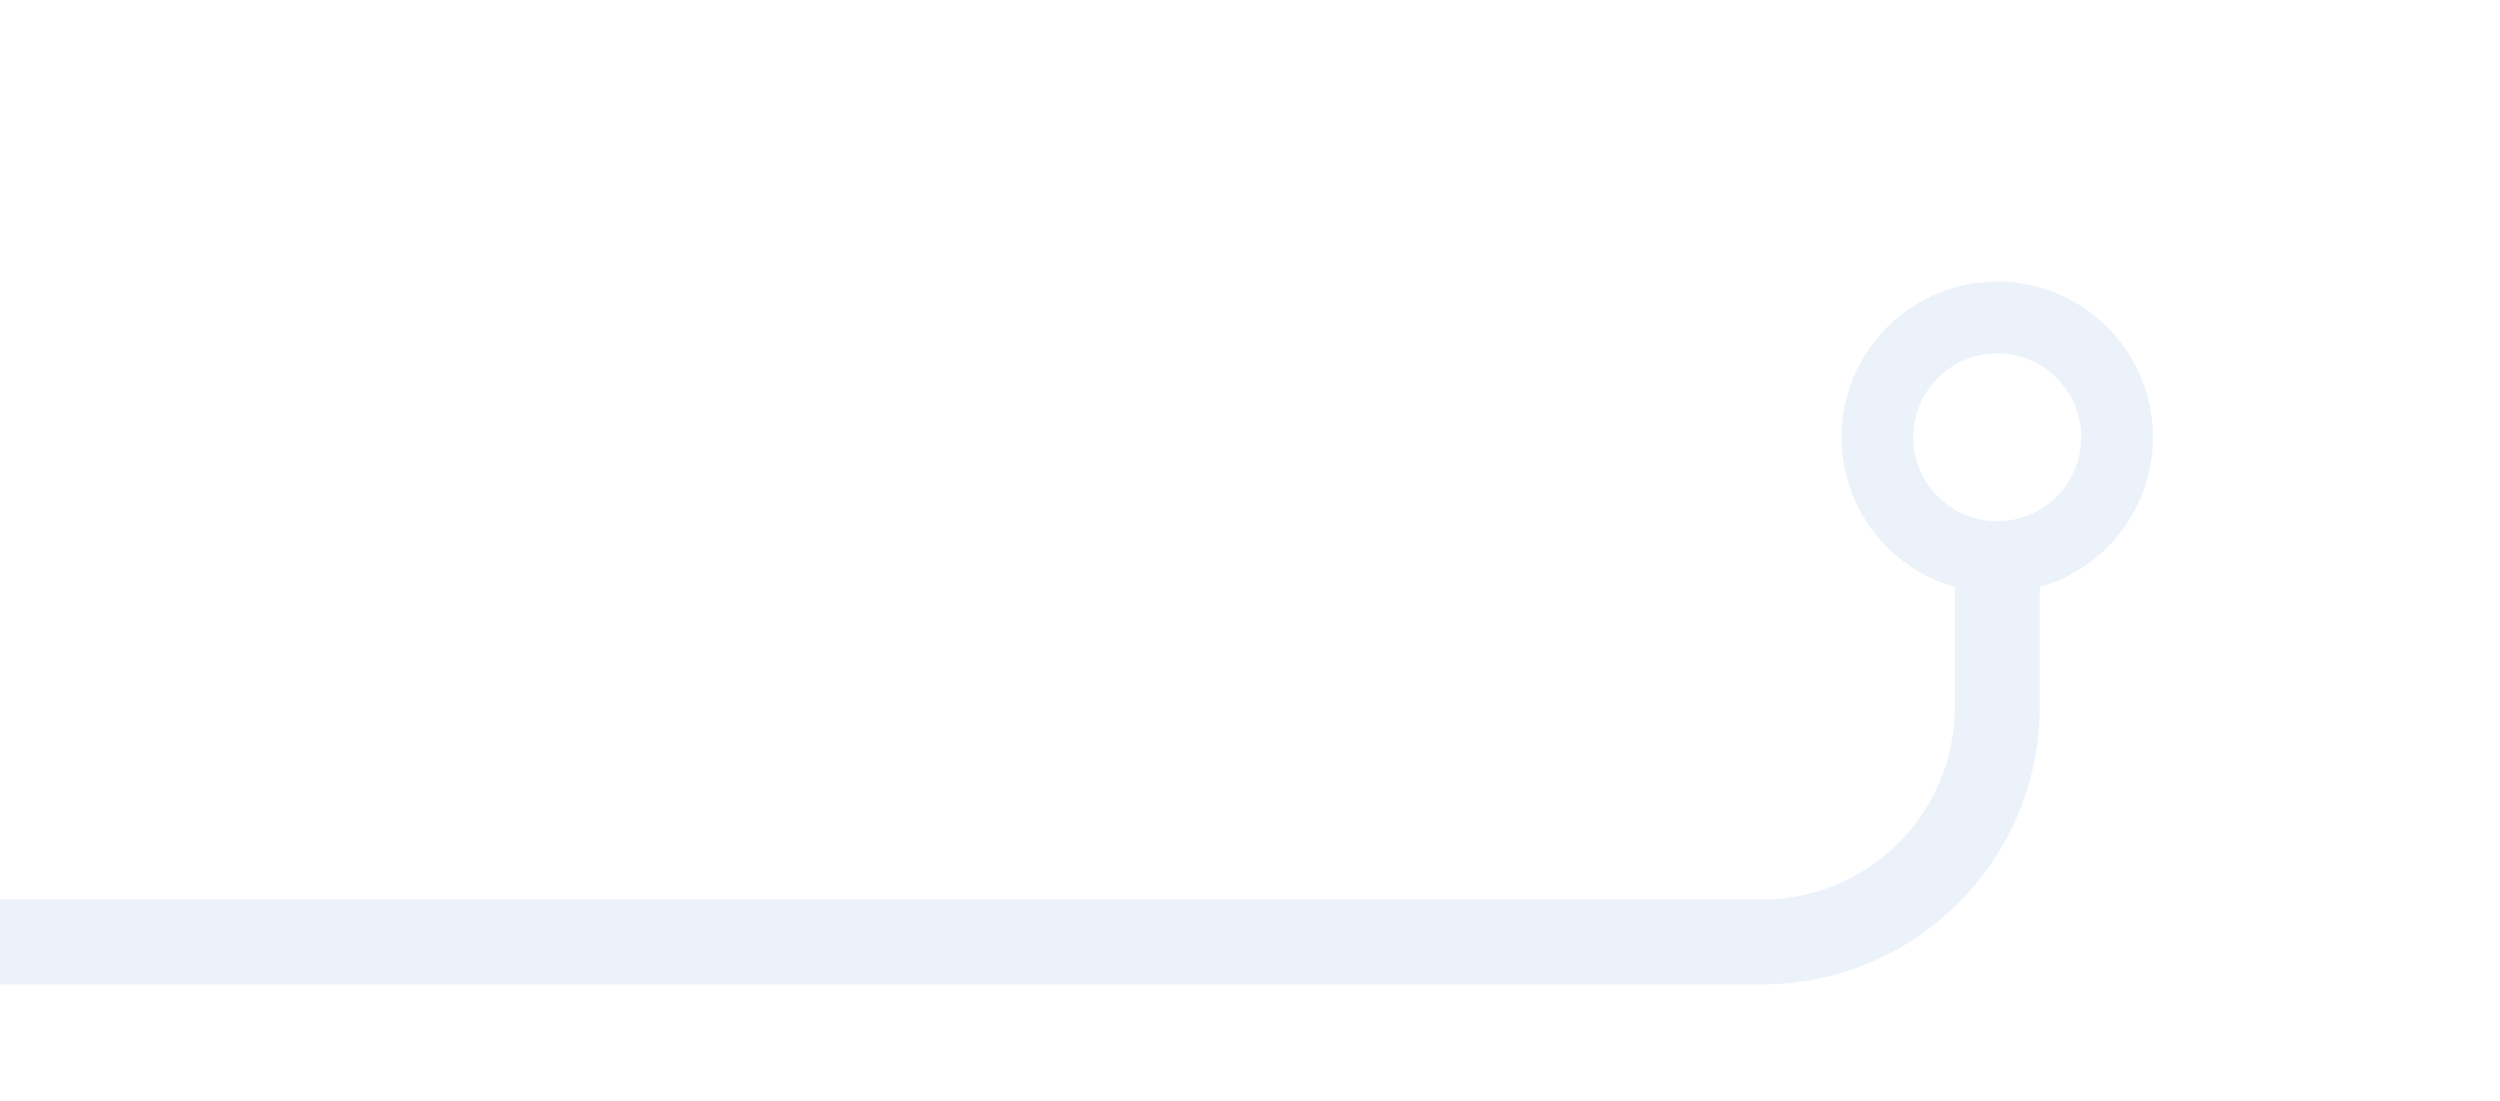 <?xml version="1.0" encoding="utf-8"?>
<!DOCTYPE svg PUBLIC "-//W3C//DTD SVG 1.1//EN" "http://www.w3.org/Graphics/SVG/1.1/DTD/svg11.dtd">
<svg version="1.1" id="Layer_1" xmlns="http://www.w3.org/2000/svg" xmlns:xlink="http://www.w3.org/1999/xlink" x="0px" y="0px"
	 width="232.37px" height="102.312px" viewBox="0 0 232.37 102.312" enable-background="new 0 0 232.37 102.312"
	 xml:space="preserve">
<path fill="#9FC0E6" fill-opacity="0.2" d="M185.642,26.167c-7.983,0-14.479,6.495-14.479,14.479c0,6.459,4.321,12.146,10.537,13.914v11.157
	c0,9.863-8.024,17.89-17.891,17.89H0v7.885h163.809c14.211,0,25.774-11.562,25.774-25.773V54.562
	c6.213-1.766,10.531-7.457,10.531-13.916C200.115,32.662,193.622,26.167,185.642,26.167z M185.642,48.449
	c-4.306,0-7.81-3.502-7.81-7.803c0-4.307,3.504-7.81,7.81-7.81c4.302,0,7.803,3.503,7.803,7.81
	C193.444,44.947,189.943,48.449,185.642,48.449z"/>
</svg>
